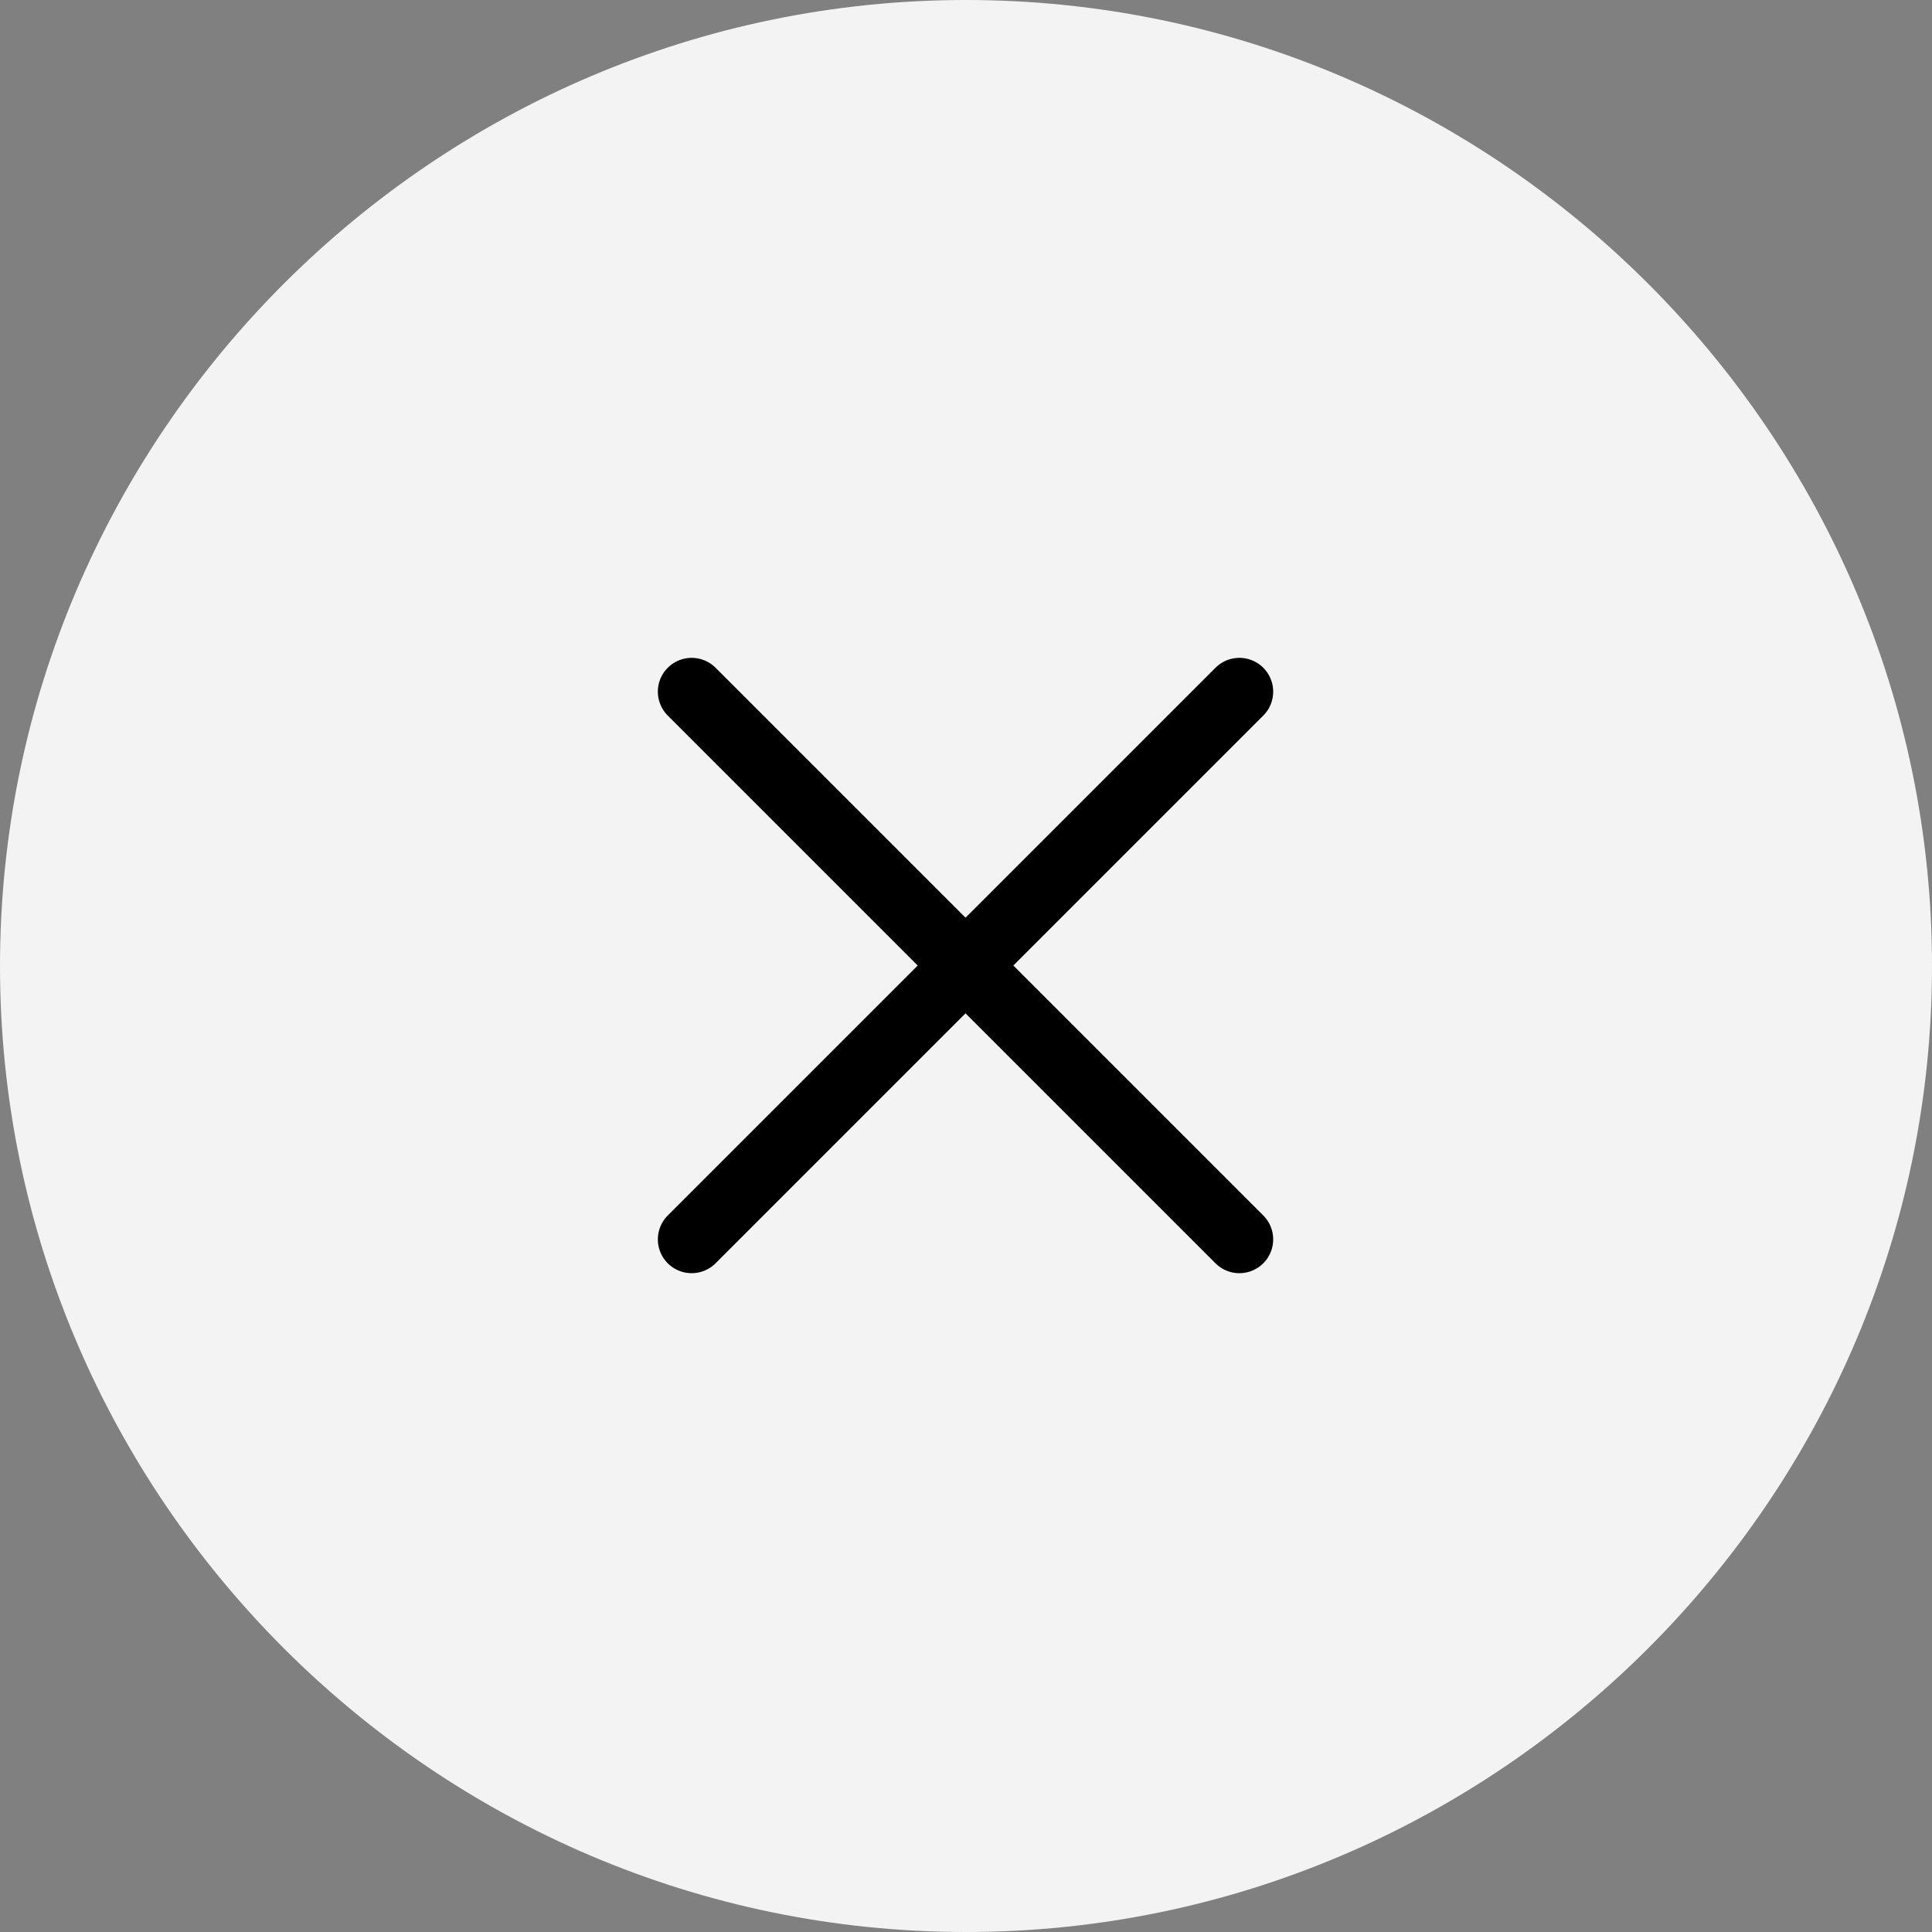 <svg width="20" height="20" viewBox="0 0 20 20" fill="none" xmlns="http://www.w3.org/2000/svg" xmlns:xlink="http://www.w3.org/1999/xlink">
	<rect x="0" y="0" width="20" height="20" fill="#808080" stroke="none"/>
	<desc>
			Created with Pixso.
	</desc>
	<defs/>
	<path id="Vector" d="M10 20C15.5 20 20 15.5 20 10C20 4.5 15.5 0 10 0C4.5 0 0 4.5 0 10C0 15.5 4.5 20 10 20Z" fill="#F3F3F3" fill-opacity="1" fill-rule="nonzero"/>
	<path id="Vector" d="M7.16 12.83L12.83 7.16" stroke="#000000" stroke-opacity="1" stroke-width="0.7" stroke-linejoin="round" stroke-linecap="round"/>
	<path id="Vector" d="M12.83 12.83L7.16 7.16" stroke="#000000" stroke-opacity="1" stroke-width="0.7" stroke-linejoin="round" stroke-linecap="round"/>
</svg>
